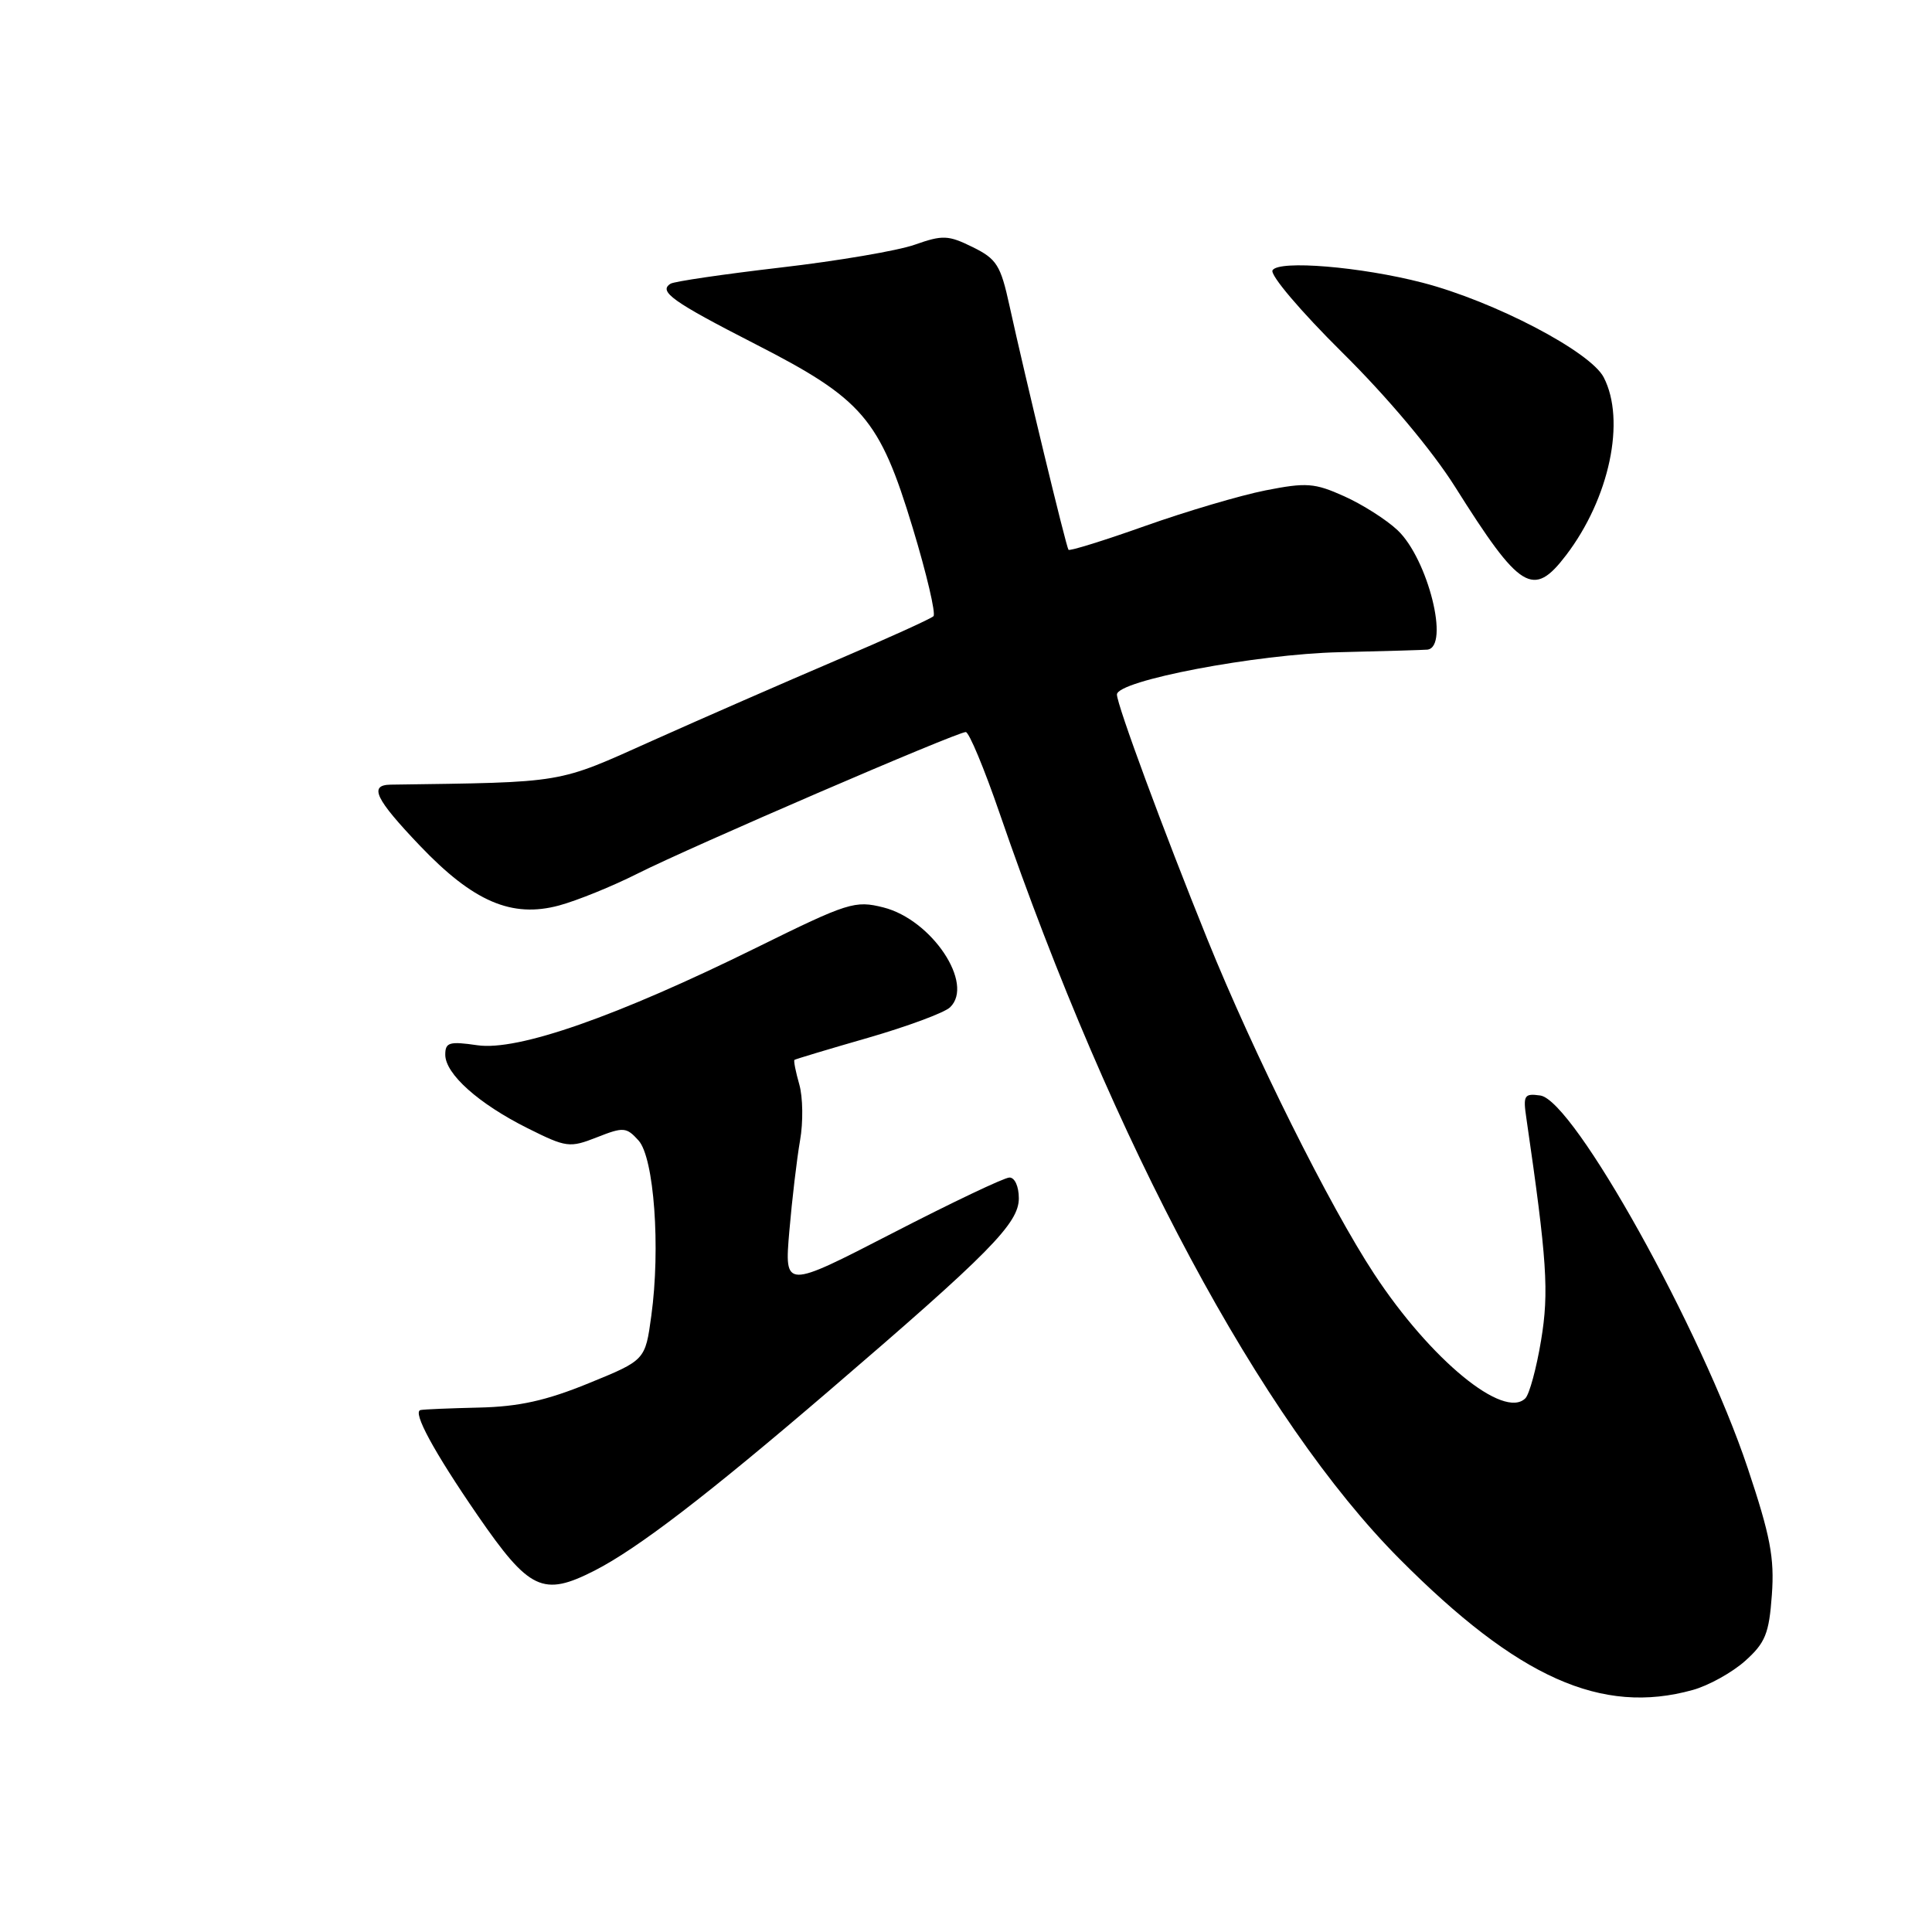 <?xml version="1.0" encoding="UTF-8" standalone="no"?>
<!DOCTYPE svg PUBLIC "-//W3C//DTD SVG 1.1//EN" "http://www.w3.org/Graphics/SVG/1.1/DTD/svg11.dtd" >
<svg xmlns="http://www.w3.org/2000/svg" xmlns:xlink="http://www.w3.org/1999/xlink" version="1.1" viewBox="0 0 256 256">
 <g >
 <path fill="currentColor"
d=" M 224.30 223.93 C 226.40 223.35 229.51 221.62 231.23 220.09 C 233.92 217.68 234.41 216.47 234.78 211.34 C 235.14 206.42 234.58 203.50 231.57 194.50 C 225.44 176.17 208.53 145.80 204.10 145.16 C 201.97 144.86 201.80 145.13 202.25 148.16 C 204.99 167.00 205.27 171.18 204.20 177.61 C 203.59 181.30 202.65 184.75 202.12 185.28 C 199.26 188.14 189.55 180.16 182.09 168.81 C 176.18 159.83 166.14 139.68 160.00 124.50 C 154.20 110.17 148.00 93.39 148.00 92.03 C 148.00 90.19 166.47 86.67 177.50 86.42 C 183.55 86.28 188.79 86.12 189.14 86.08 C 192.13 85.71 189.21 74.05 185.18 70.25 C 183.70 68.86 180.53 66.84 178.12 65.76 C 174.19 63.99 173.11 63.91 167.68 64.98 C 164.35 65.64 157.18 67.76 151.74 69.69 C 146.31 71.62 141.74 73.04 141.58 72.85 C 141.27 72.46 135.84 49.99 133.76 40.50 C 132.59 35.14 132.07 34.31 128.88 32.74 C 125.65 31.15 124.91 31.12 121.22 32.42 C 118.97 33.22 110.97 34.58 103.44 35.45 C 95.90 36.33 89.34 37.29 88.86 37.59 C 87.20 38.61 89.08 39.96 100.04 45.57 C 114.33 52.88 116.55 55.46 120.94 69.95 C 122.79 76.05 124.02 81.31 123.69 81.65 C 123.35 81.99 117.54 84.62 110.79 87.50 C 104.03 90.39 93.10 95.16 86.50 98.12 C 73.63 103.89 75.13 103.64 51.75 103.97 C 48.84 104.02 49.73 105.86 55.62 112.04 C 62.71 119.48 67.81 121.67 74.08 119.98 C 76.48 119.33 81.16 117.43 84.47 115.76 C 91.40 112.26 126.78 97.00 127.97 97.00 C 128.40 97.00 130.42 101.84 132.45 107.75 C 147.54 151.62 167.15 188.19 185.45 206.57 C 201.14 222.34 212.22 227.29 224.30 223.93 Z  M 78.79 208.11 C 84.50 205.19 93.74 198.10 109.82 184.31 C 131.16 166.00 135.00 162.11 135.00 158.78 C 135.00 157.21 134.46 156.01 133.75 156.03 C 133.06 156.04 126.07 159.37 118.22 163.42 C 103.94 170.78 103.94 170.78 104.59 163.14 C 104.95 158.94 105.59 153.53 106.01 151.12 C 106.44 148.72 106.39 145.37 105.91 143.69 C 105.43 142.01 105.14 140.55 105.27 140.44 C 105.40 140.34 109.78 139.02 115.00 137.52 C 120.22 136.01 125.12 134.20 125.88 133.48 C 129.15 130.38 123.48 121.87 117.06 120.24 C 113.29 119.29 112.39 119.57 100.29 125.54 C 81.75 134.69 68.61 139.29 63.25 138.50 C 59.54 137.96 59.00 138.12 59.00 139.75 C 59.00 142.30 63.40 146.24 69.90 149.49 C 75.05 152.06 75.47 152.12 79.09 150.70 C 82.61 149.31 83.00 149.34 84.61 151.12 C 86.67 153.40 87.54 165.35 86.30 174.36 C 85.50 180.23 85.50 180.23 78.00 183.29 C 72.38 185.59 68.75 186.39 63.50 186.51 C 59.65 186.60 56.15 186.74 55.72 186.84 C 54.62 187.07 57.48 192.35 63.28 200.78 C 70.15 210.75 71.94 211.60 78.79 208.11 Z  M 207.52 73.56 C 213.26 66.03 215.45 55.70 212.50 50.00 C 210.73 46.58 197.98 39.92 188.50 37.46 C 180.31 35.34 169.46 34.44 168.62 35.81 C 168.24 36.41 172.35 41.25 177.85 46.70 C 183.83 52.61 189.76 59.68 192.80 64.50 C 201.44 78.23 203.15 79.29 207.52 73.56 Z "/>
</g>
</svg>